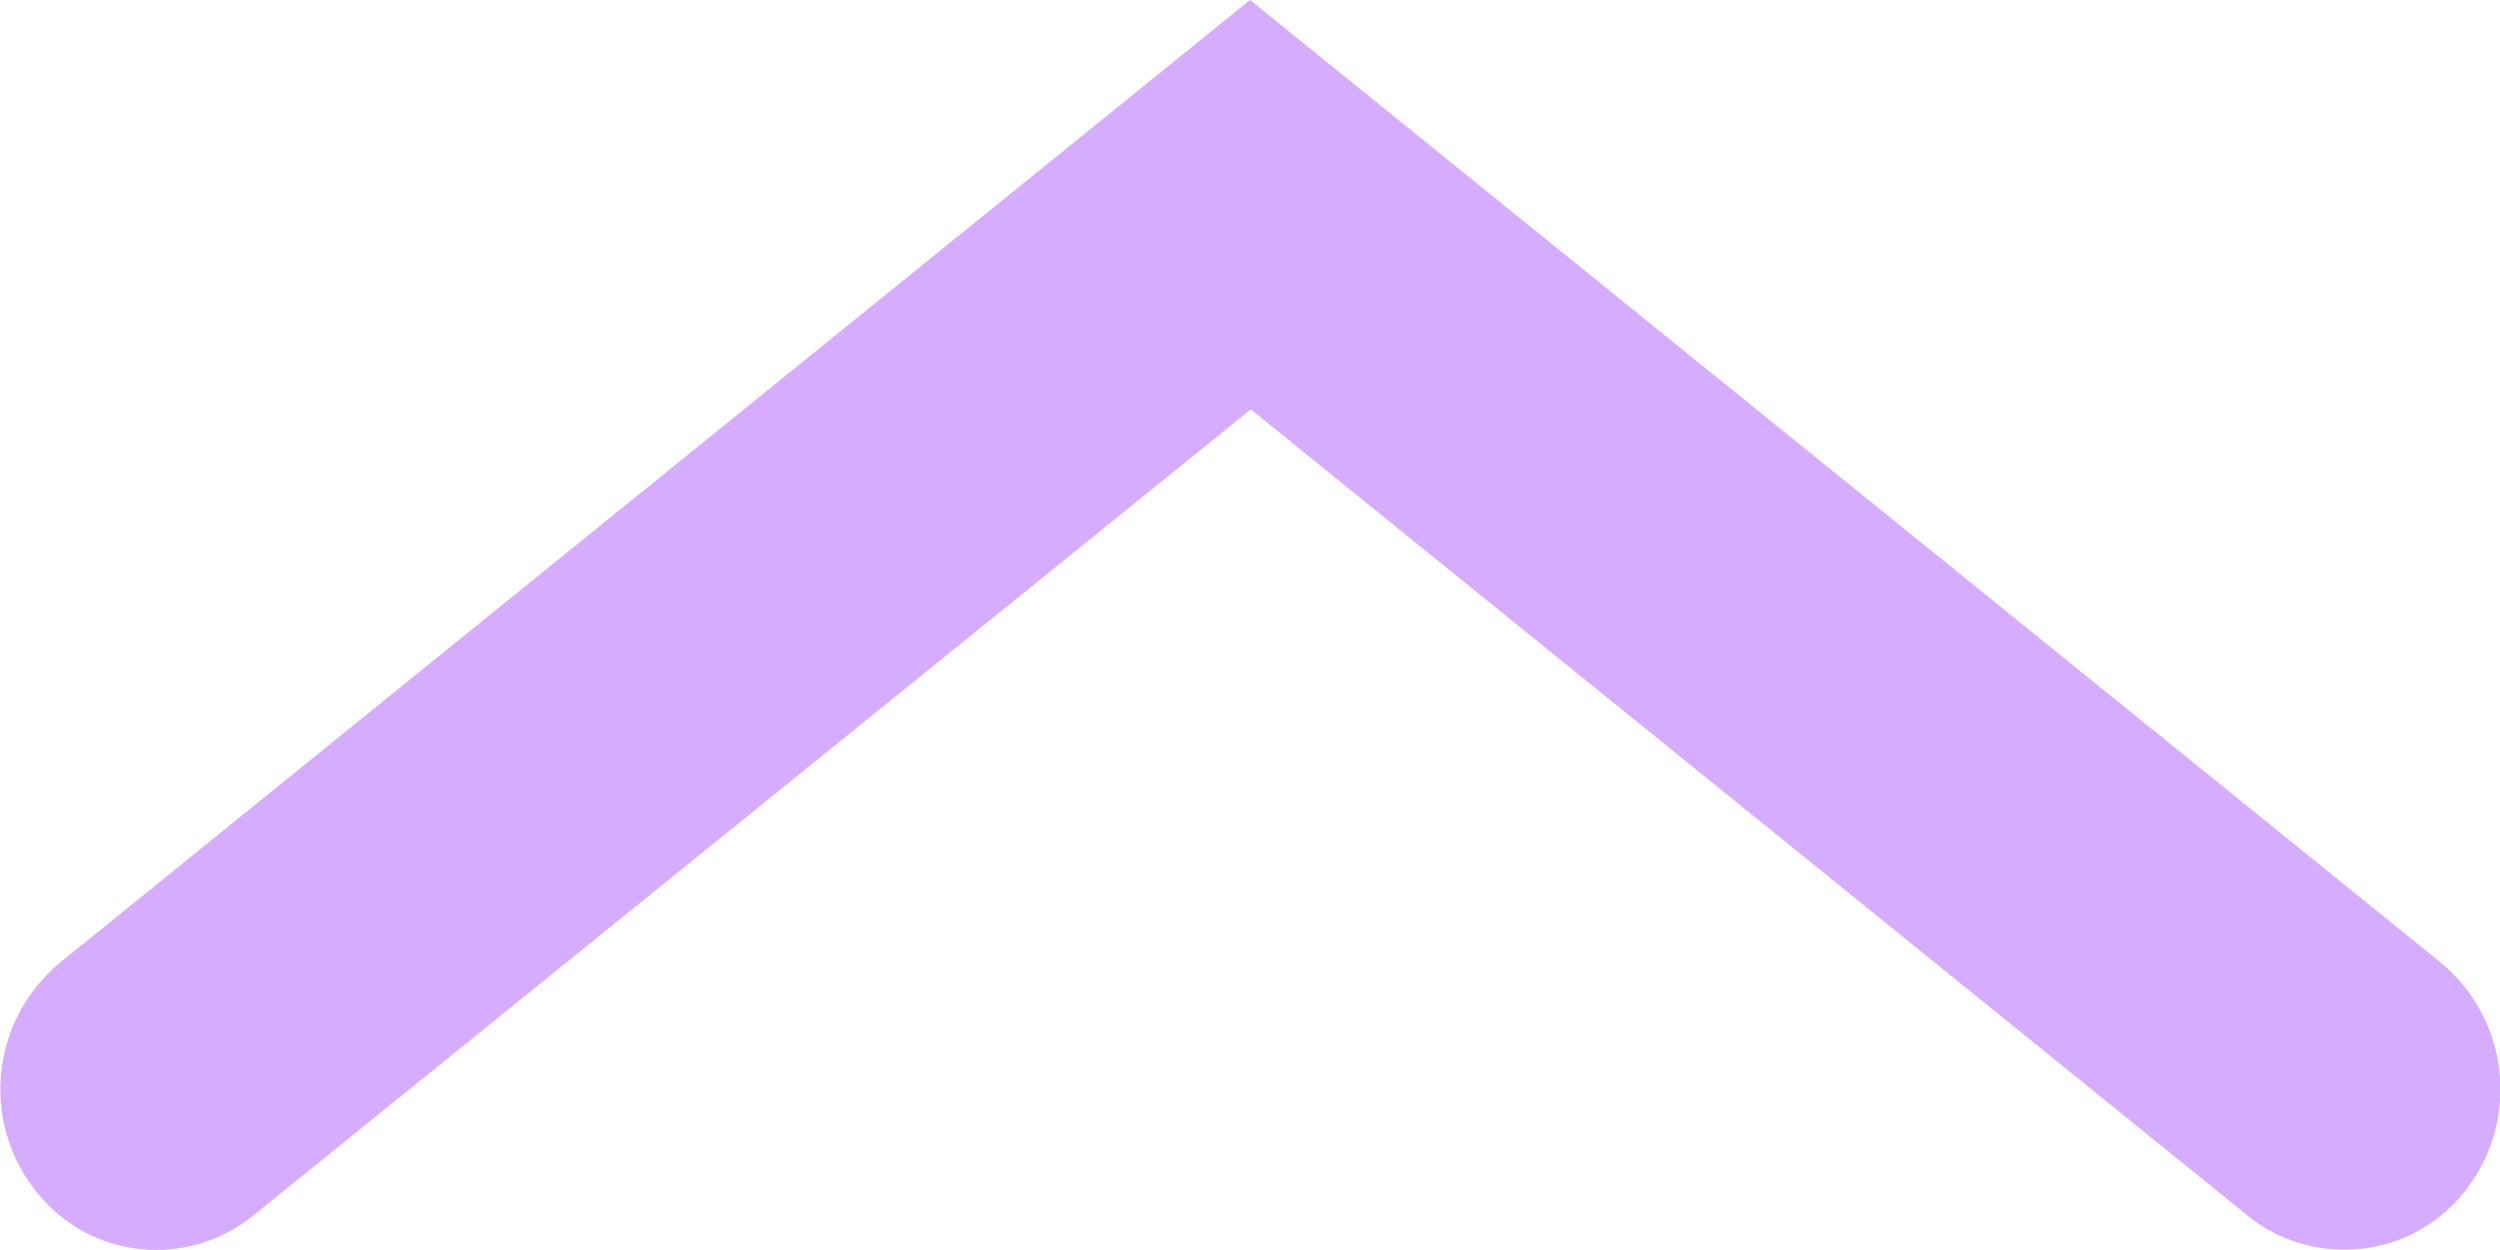 <?xml version="1.0" encoding="UTF-8"?>
<svg id="Capa_1" data-name="Capa 1" xmlns="http://www.w3.org/2000/svg" viewBox="0 0 32 16">
  <defs>
    <style>
      .cls-1 {
        fill: #d6acff;
        stroke-width: 0px;
      }
    </style>
  </defs>
  <path id="Trazado_18" data-name="Trazado 18" class="cls-1" d="M16,0l15.24,12.32c.87.72,1.02,1.99.34,2.89-.65.87-1.88,1.04-2.75.4-.02-.02-.04-.03-.06-.05l-12.76-10.32L3.24,15.56c-.84.68-2.08.56-2.76-.29-.02-.02-.03-.04-.05-.06-.68-.9-.53-2.17.34-2.89L16,0Z"/>
</svg>